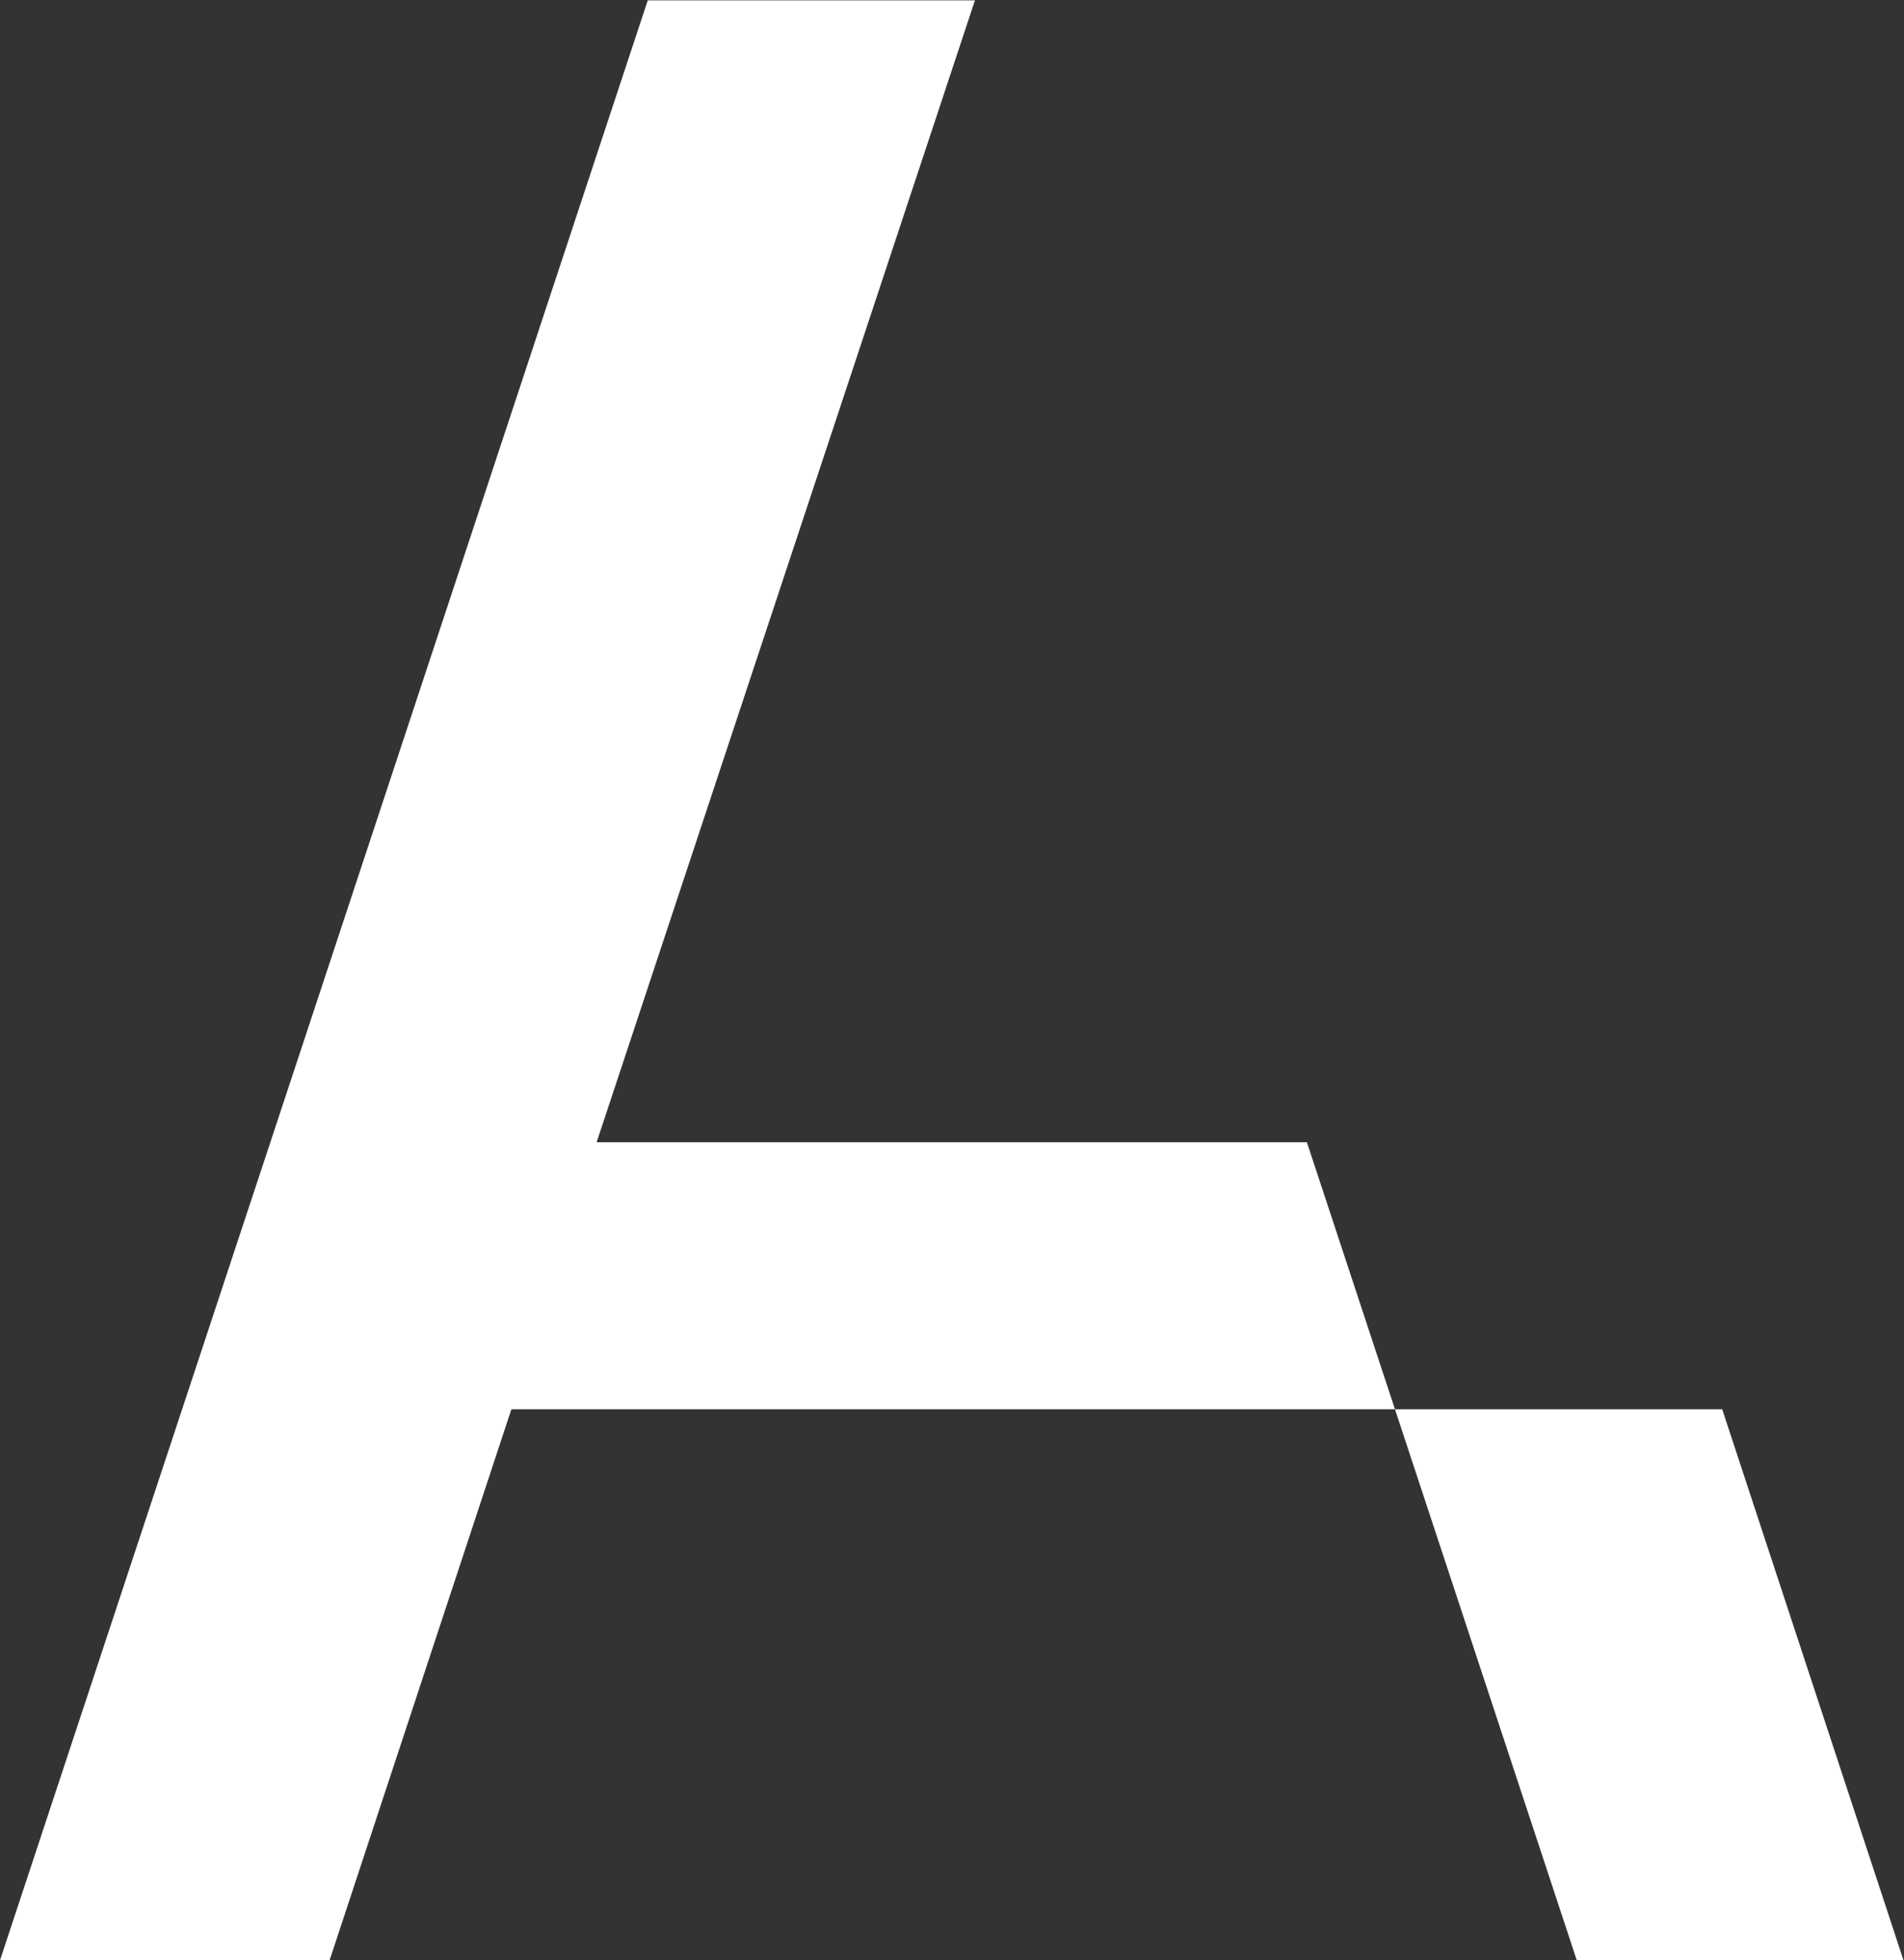 <?xml version="1.0" encoding="UTF-8" standalone="no"?>
<!-- Created with Inkscape (http://www.inkscape.org/) -->

<svg
   version="1.1"
   id="svg2"
   width="74.373"
   height="76.587"
   viewBox="0 0 74.373 76.587"
   sodipodi:docname="Alloyed_Logo_Symbol_White_RGB.eps"
   xmlns:inkscape="http://www.inkscape.org/namespaces/inkscape"
   xmlns:sodipodi="http://sodipodi.sourceforge.net/DTD/sodipodi-0.dtd"
   xmlns="http://www.w3.org/2000/svg"
   xmlns:svg="http://www.w3.org/2000/svg">
  <rect x="0" y="0" width="74.373" height="76.587" fill="#333333" stroke="none"/>
  <defs
     id="defs6" />
  <sodipodi:namedview
     id="namedview4"
     pagecolor="#ffffff"
     bordercolor="#000000"
     borderopacity="0.25"
     inkscape:showpageshadow="2"
     inkscape:pageopacity="0.0"
     inkscape:pagecheckerboard="0"
     inkscape:deskcolor="#d1d1d1" />
  <g
     id="g8"
     inkscape:groupmode="layer"
     inkscape:label="ink_ext_XXXXXX"
     transform="matrix(1.333,0,0,-1.333,0,76.587)">
    <g
       id="g10"
       transform="scale(0.1)">
      <path
         d="M 408.773,161.512 462.055,-0.004 h 95.742 L 504.664,161.512 h -95.891"
         style="fill:#ffffff;fill-opacity:1;fill-rule:nonzero;stroke:none"
         id="path12" />
      <path
         d="M 174.832,239.773 285.695,574.449 H 189.816 L -0.004,-0.004 H 96.574 L 149.855,161.512 h 258.918 l -25.812,78.261 H 174.832"
         style="fill:#ffffff;fill-opacity:1;fill-rule:nonzero;stroke:none"
         id="path14" />
    </g>
  </g>
</svg>
